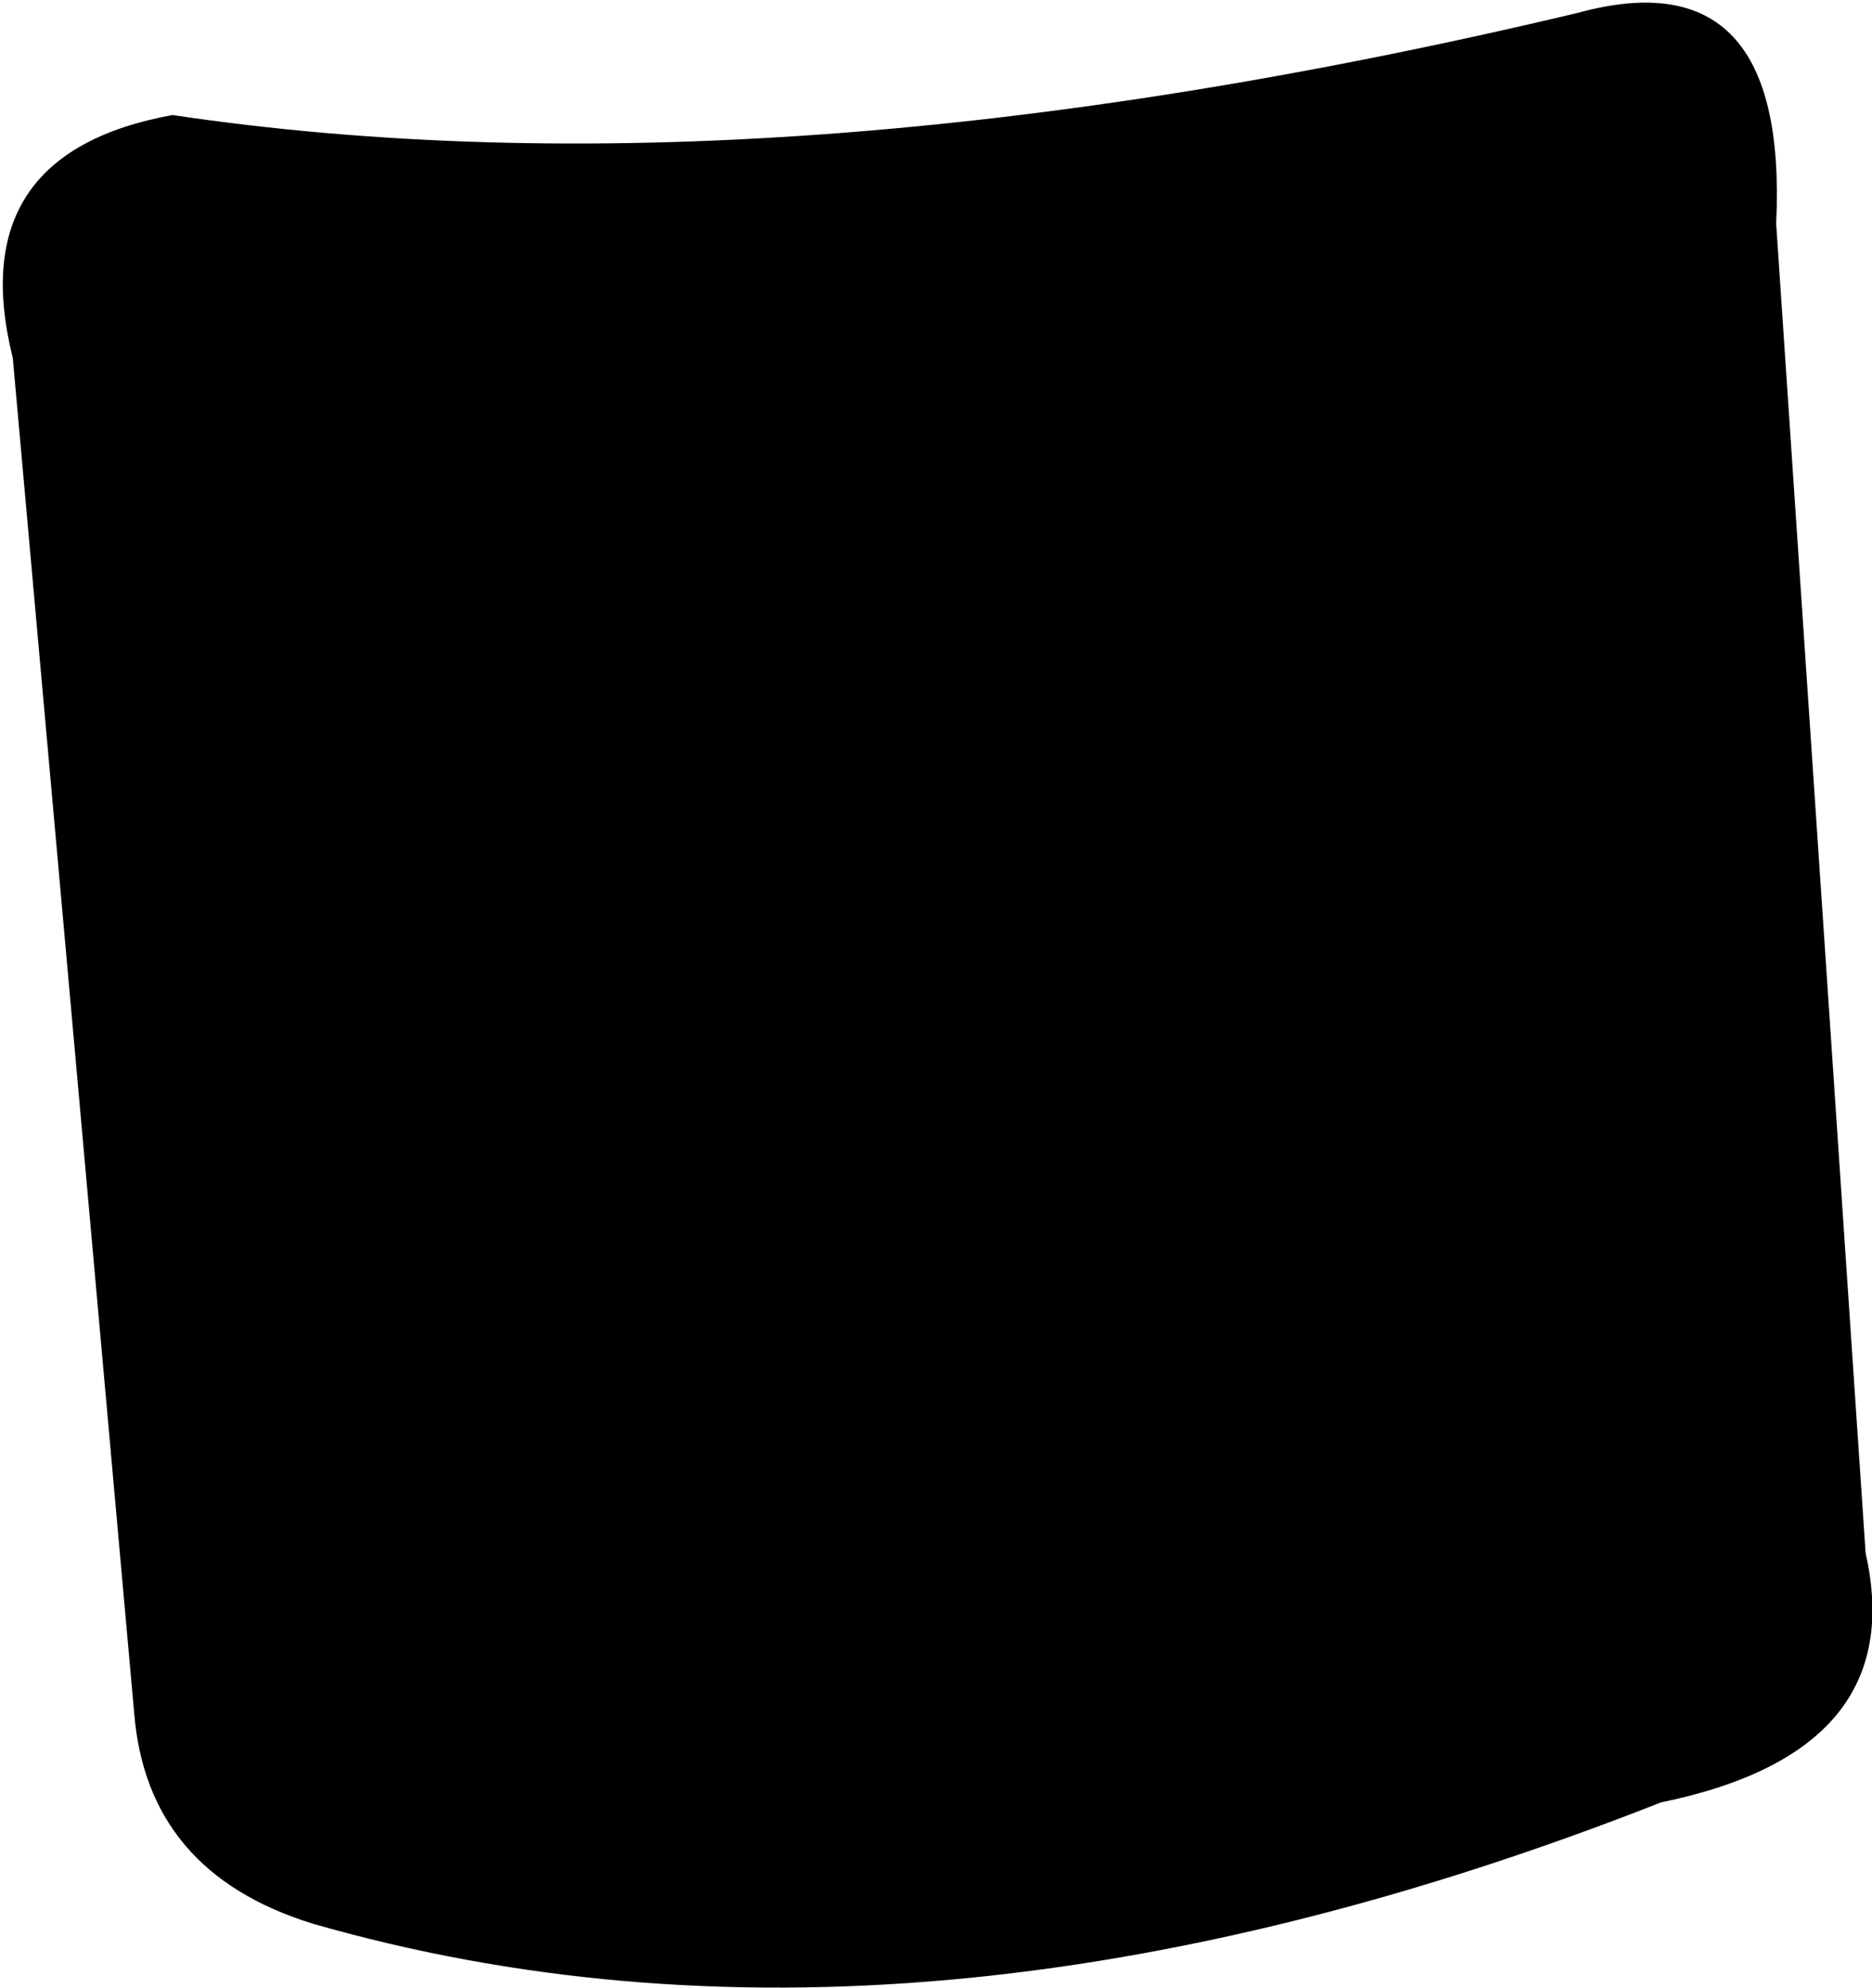 <?xml version="1.0" encoding="UTF-8" standalone="no"?>
<svg xmlns:xlink="http://www.w3.org/1999/xlink" height="15.55px" width="14.65px" xmlns="http://www.w3.org/2000/svg">
  <g transform="matrix(1.0, 0.0, 0.0, 1.0, -333.0, -343.95)">
    <path d="M334.35 344.85 Q339.05 345.55 345.35 344.05 347.0 343.6 346.9 345.7 L347.6 356.1 Q347.95 357.65 346.0 358.05 340.15 360.35 335.45 359.0 334.15 358.6 334.05 357.35 L333.1 346.75 Q332.7 345.15 334.35 344.85" fill="#000000" fill-rule="evenodd" stroke="none"/>
  </g>
</svg>
